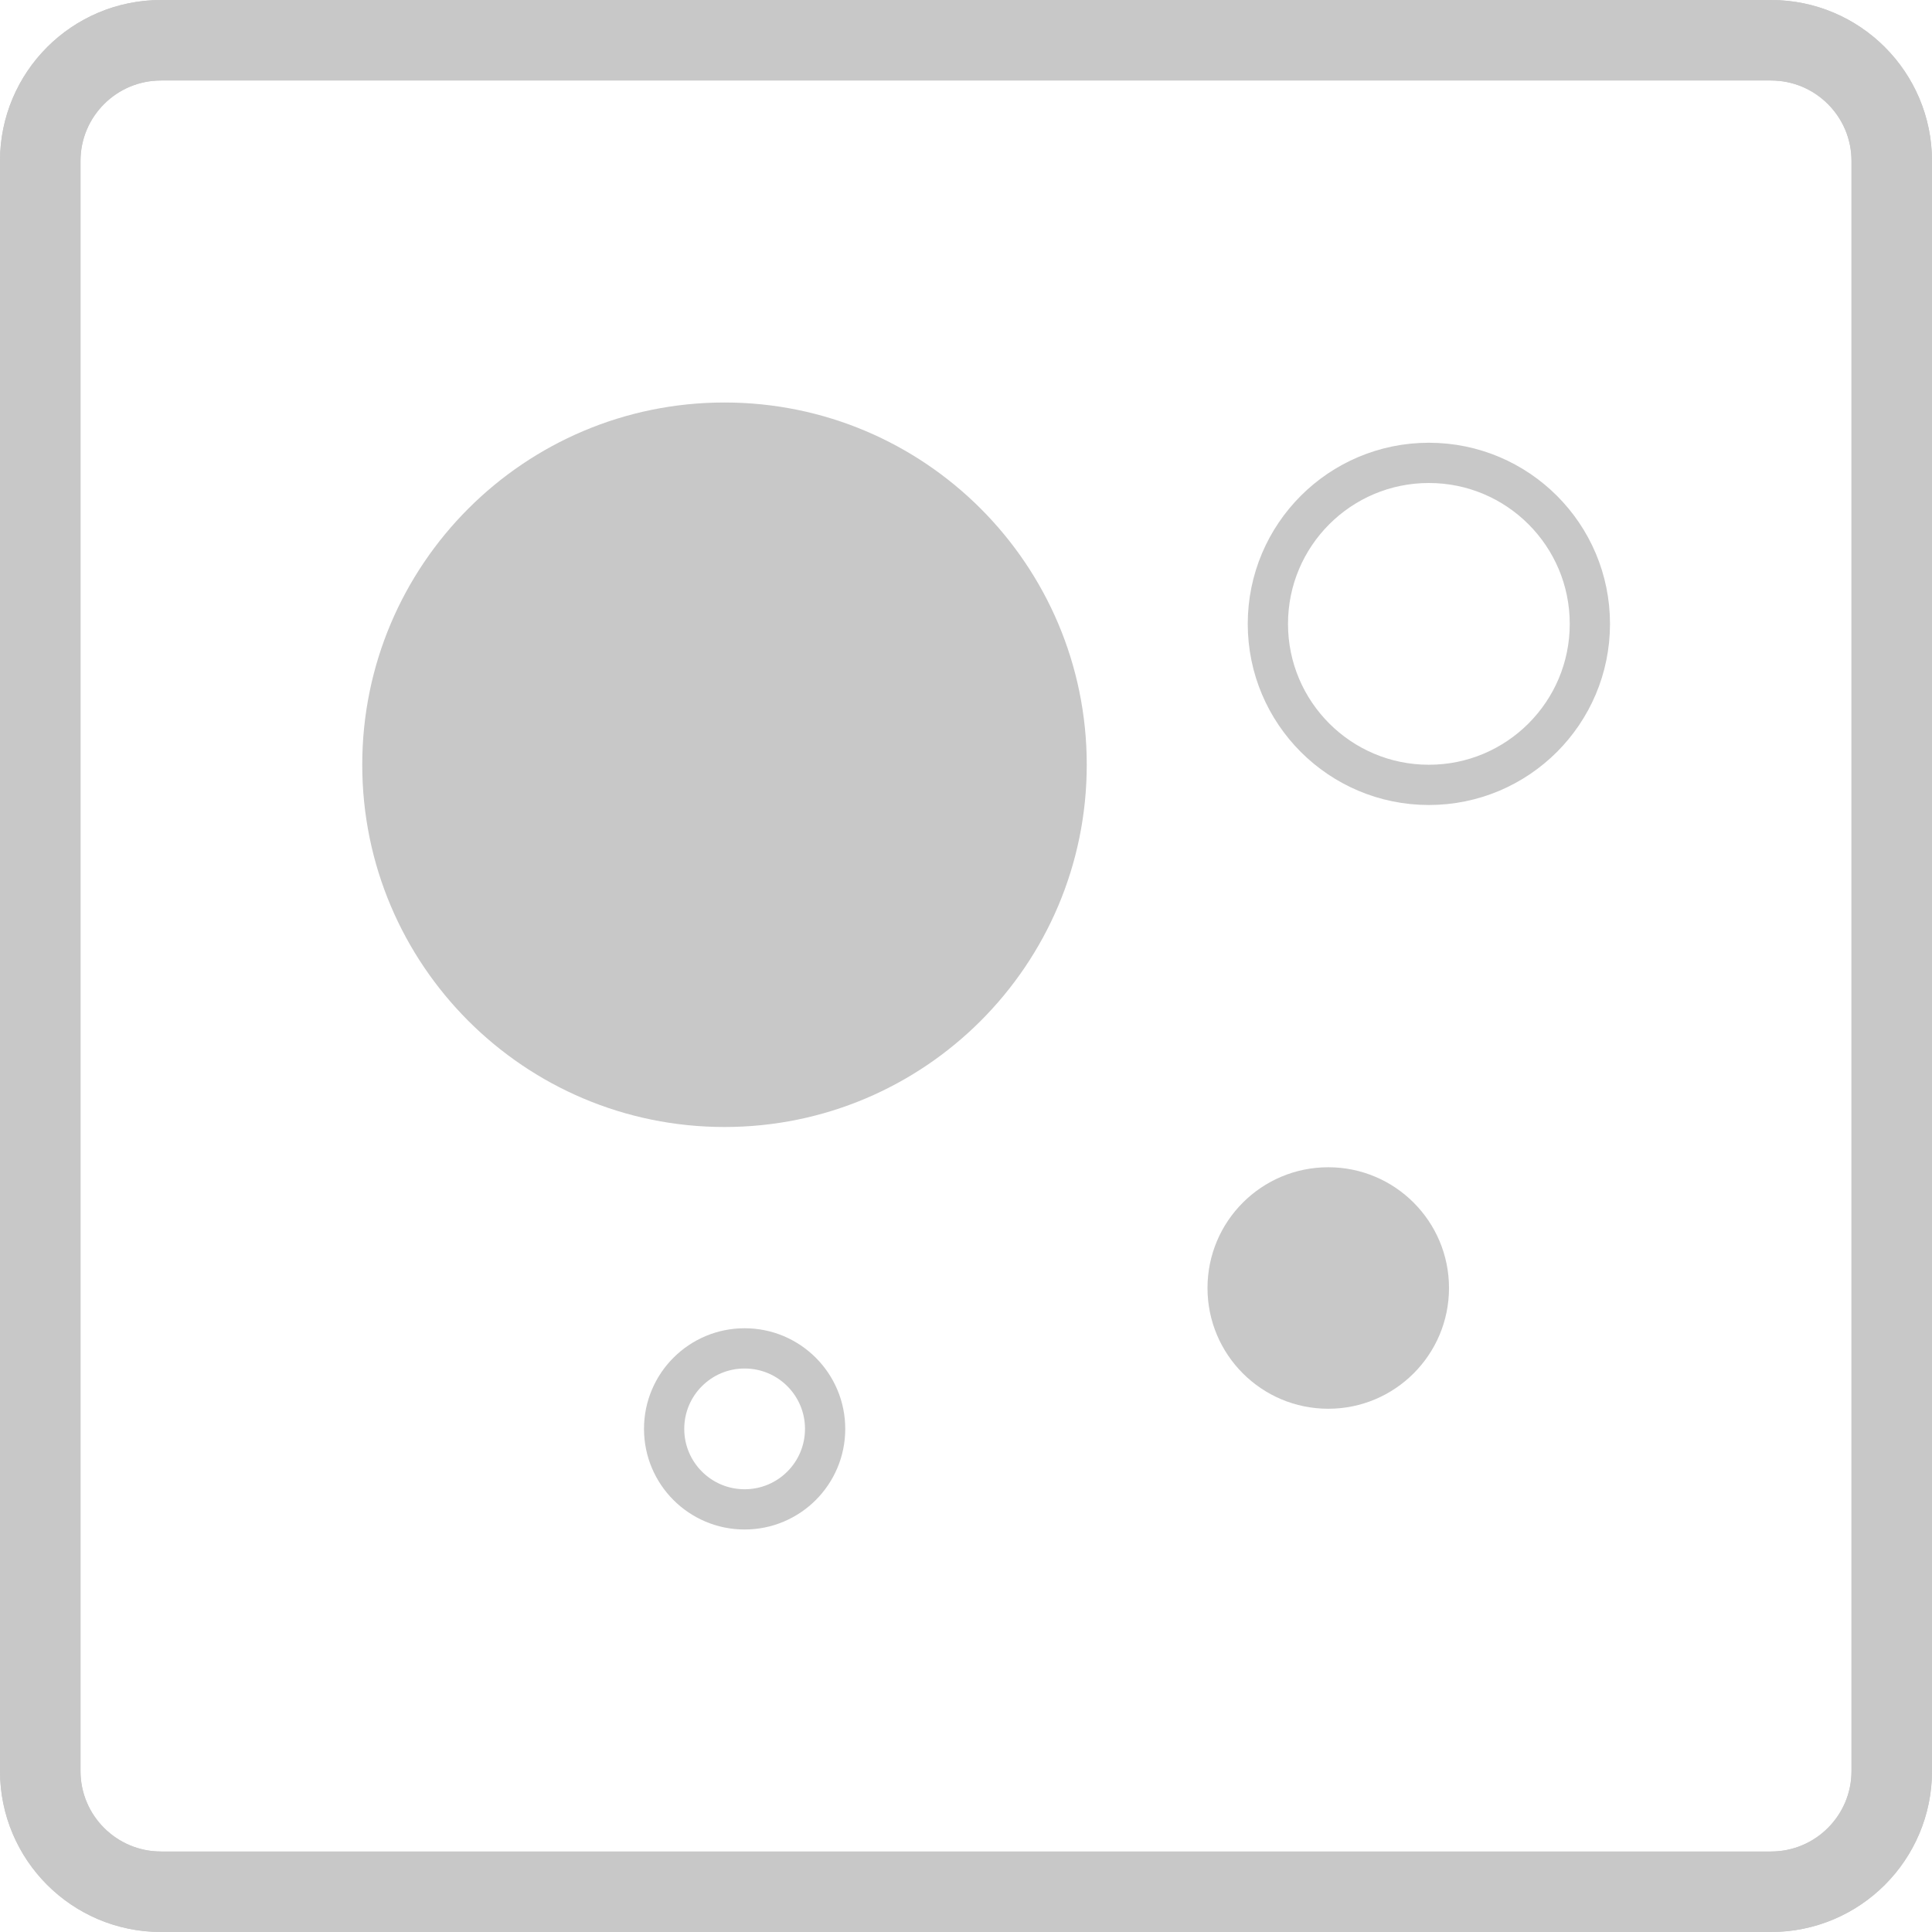 <svg width="48" height="48" viewBox="0 0 48 48" fill="none" xmlns="http://www.w3.org/2000/svg">
<path d="M44 1H4C2.343 1 1 2.343 1 4V44C1 45.657 2.343 47 4 47H44C45.657 47 47 45.657 47 44V4C47 2.343 45.657 1 44 1Z" stroke="#C8C8C8" stroke-width="2"/>
<path d="M44 1H4C2.343 1 1 2.343 1 4V44C1 45.657 2.343 47 4 47H44C45.657 47 47 45.657 47 44V4C47 2.343 45.657 1 44 1Z" stroke="#C8C8C8" stroke-width="2"/>
<path d="M18 28C22.971 28 27 23.971 27 19C27 14.029 22.971 10 18 10C13.029 10 9 14.029 9 19C9 23.971 13.029 28 18 28Z" fill="#C8C8C8"/>
<path d="M35.5 19.5C37.709 19.5 39.5 17.709 39.5 15.5C39.5 13.291 37.709 11.5 35.5 11.5C33.291 11.5 31.5 13.291 31.5 15.5C31.5 17.709 33.291 19.5 35.5 19.5Z" stroke="#C8C8C8"/>
<path d="M18.5 37.5C19.605 37.5 20.5 36.605 20.5 35.5C20.5 34.395 19.605 33.5 18.5 33.5C17.395 33.5 16.5 34.395 16.5 35.5C16.5 36.605 17.395 37.5 18.5 37.5Z" stroke="#C8C8C8"/>
<path d="M33 35C34.657 35 36 33.657 36 32C36 30.343 34.657 29 33 29C31.343 29 30 30.343 30 32C30 33.657 31.343 35 33 35Z" fill="#C8C8C8"/>
</svg>
